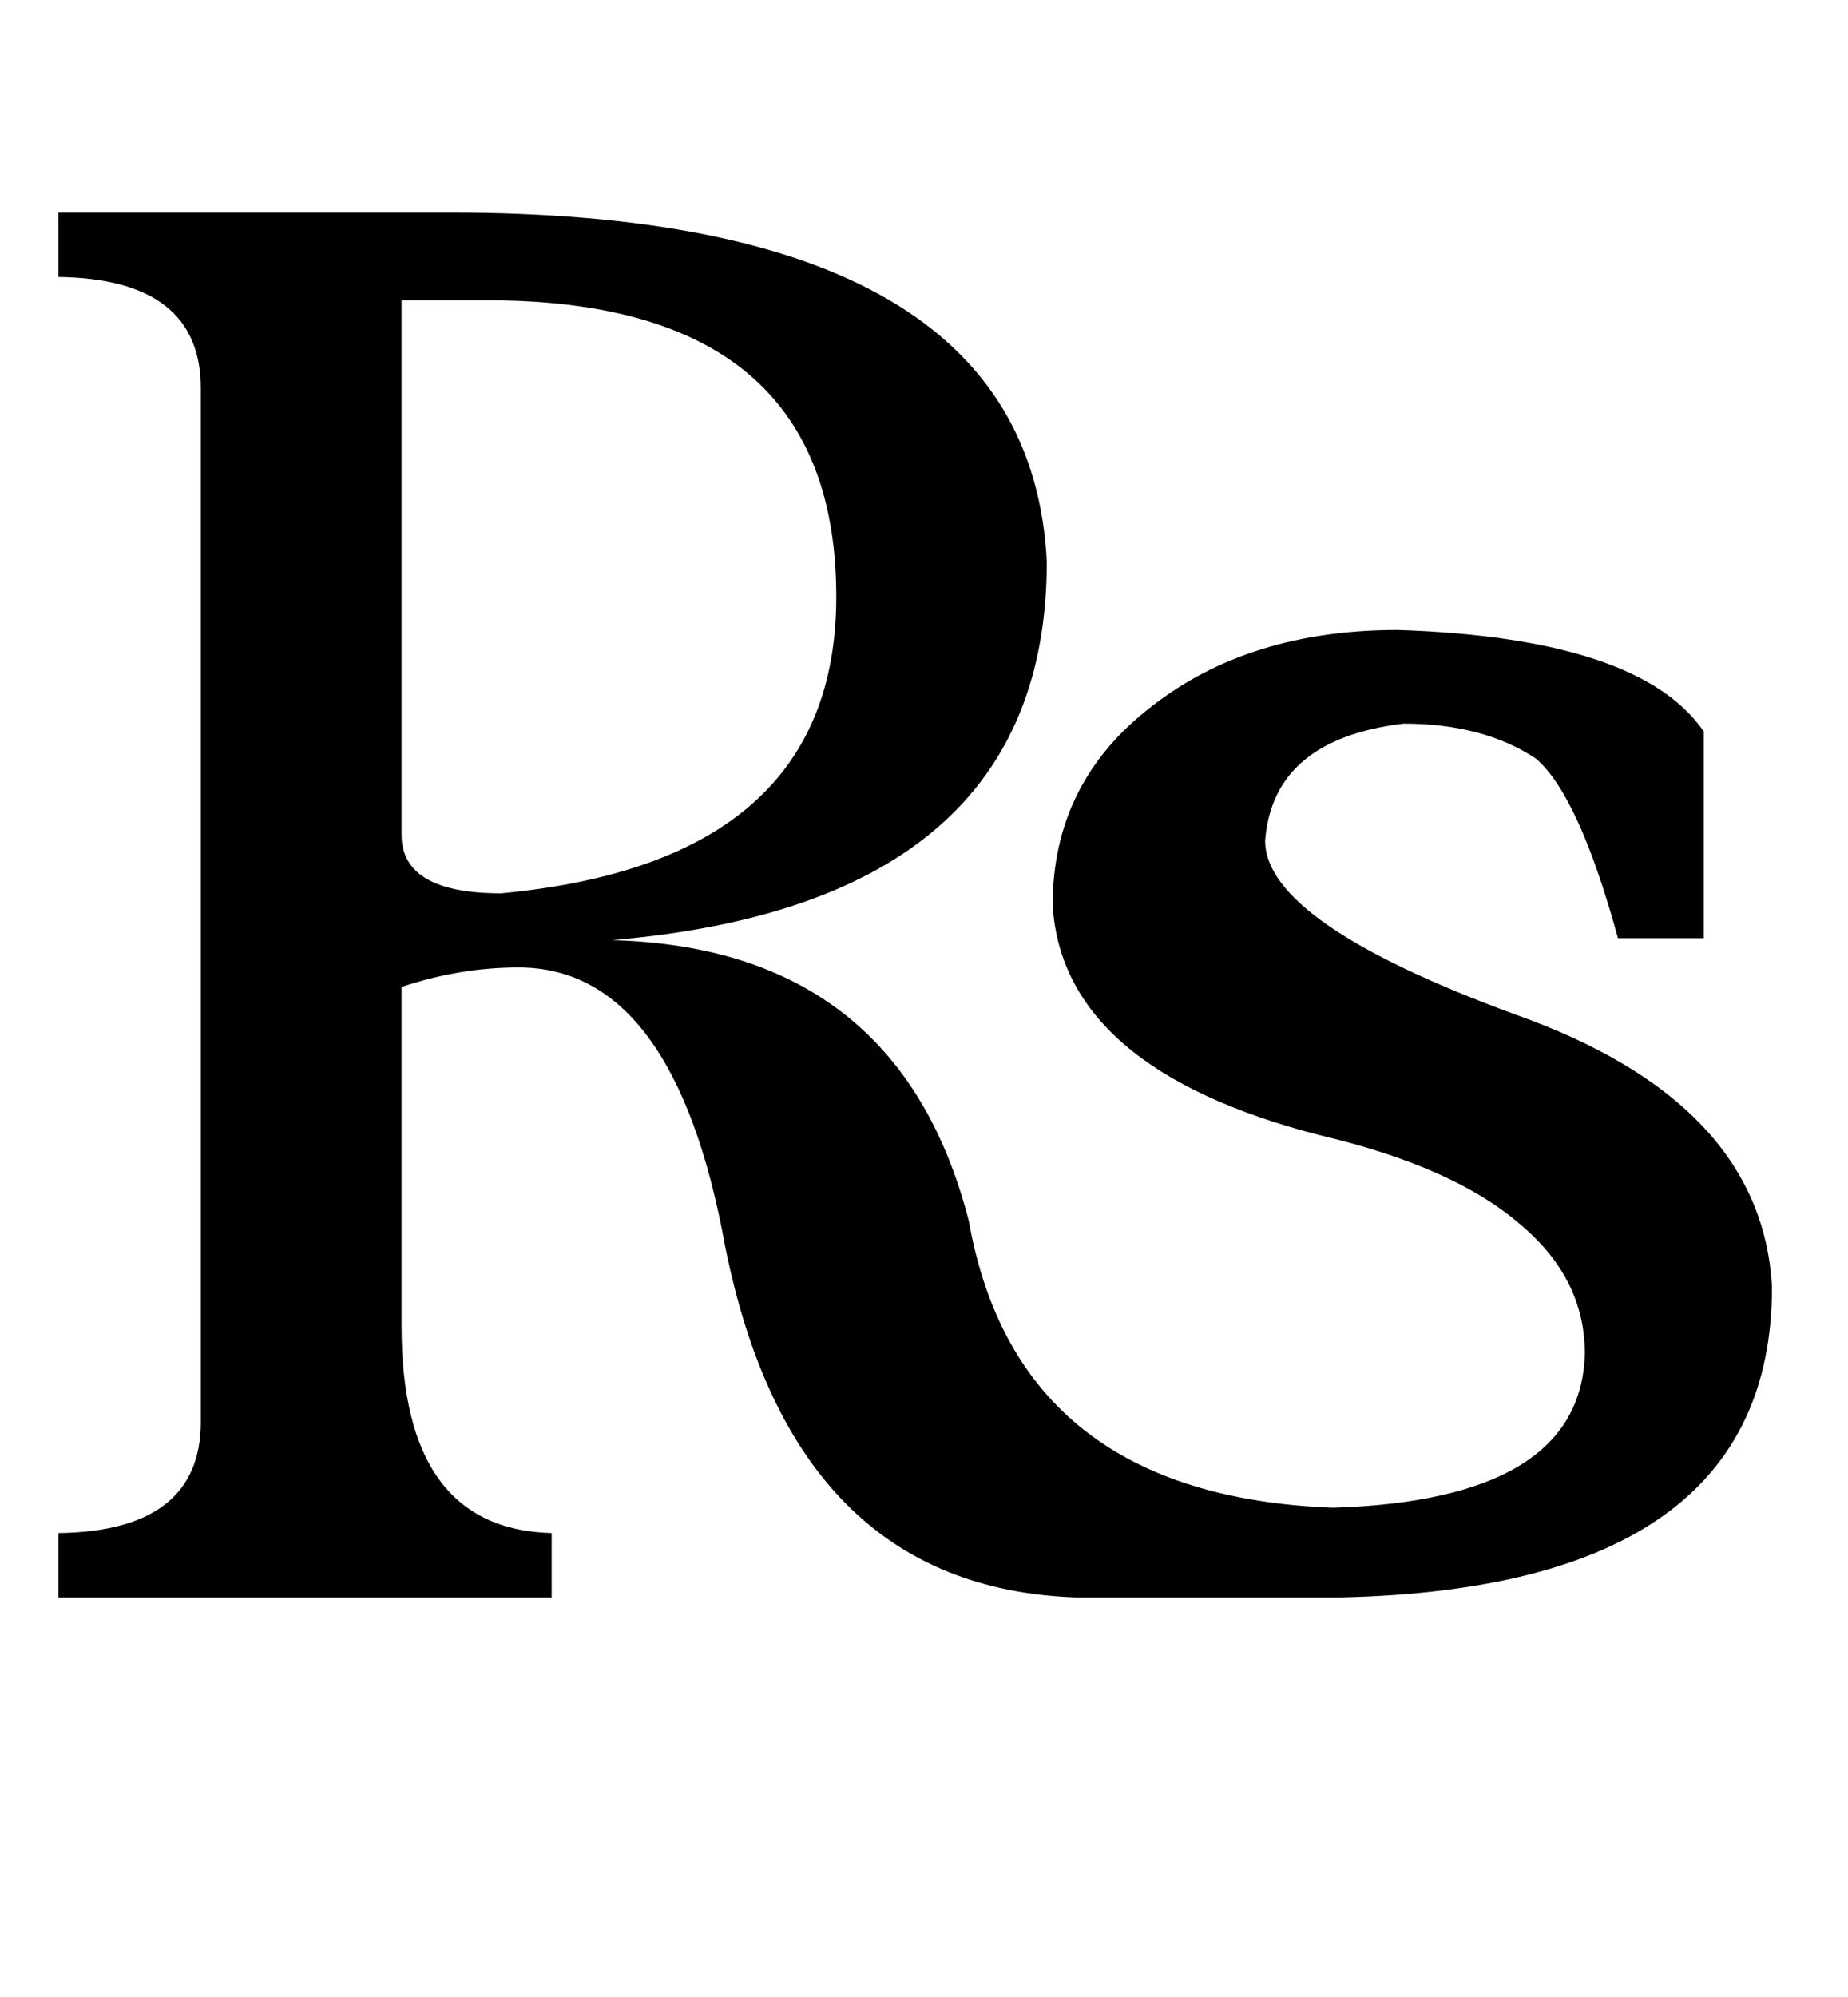 <?xml version="1.0" standalone="no"?>
<!DOCTYPE svg PUBLIC "-//W3C//DTD SVG 1.1//EN" "http://www.w3.org/Graphics/SVG/1.1/DTD/svg11.dtd" >
<svg xmlns="http://www.w3.org/2000/svg" xmlns:xlink="http://www.w3.org/1999/xlink" version="1.1" viewBox="-10 0 948 1024">
  <g transform="matrix(1 0 0 -1 0 819)">
   <path fill="currentColor"
d="M196 665v-274q0 -30 51 -30q172 16 172 152q0 149 -172 152h-51zM362 180q-26 143 -106 143q-30 0 -60 -10v-174q0 -104 77 -106v-33h-253v33q73 1 73 57v530q0 56 -73 57v33h201q297 0 306 -179q0 -175 -223 -194q147 -4 183 -144q25 -141 187 -147q127 4 129 79
q0 39 -34 67q-34 29 -102 45q-132 34 -137 118q0 63 51 102q50 39 126 39q124 -4 157 -52v-106h-44q-20 73 -42 92q-27 18 -68 18q-67 -8 -71 -60q0 -42 128 -89q127 -45 132 -140q0 -154 -221 -159h-136q-145 5 -180 180z" />
  </g>

</svg>

